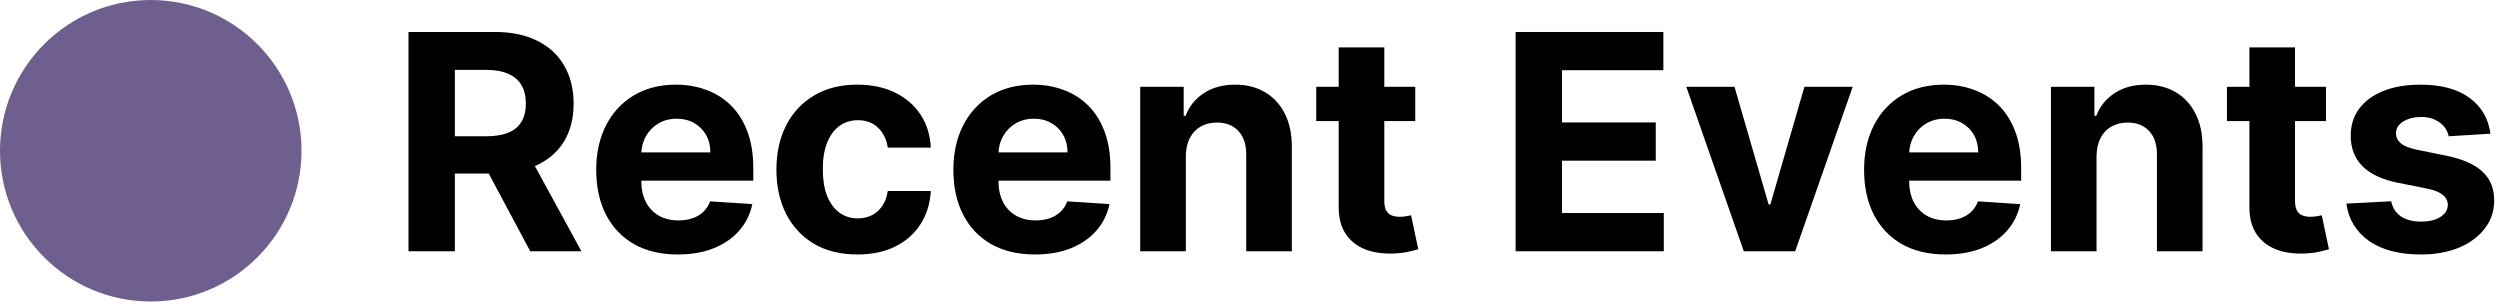 <svg width="199" height="24" viewBox="0 0 199 24" fill="none" xmlns="http://www.w3.org/2000/svg">
<path d="M32.517 20V2.545H39.403C40.722 2.545 41.847 2.781 42.778 3.253C43.716 3.719 44.429 4.381 44.918 5.239C45.412 6.091 45.659 7.094 45.659 8.247C45.659 9.406 45.409 10.403 44.909 11.239C44.409 12.068 43.685 12.704 42.736 13.148C41.793 13.591 40.651 13.812 39.31 13.812H34.699V10.847H38.713C39.418 10.847 40.003 10.75 40.469 10.557C40.935 10.364 41.281 10.074 41.508 9.688C41.742 9.301 41.858 8.821 41.858 8.247C41.858 7.668 41.742 7.179 41.508 6.781C41.281 6.384 40.932 6.082 40.46 5.878C39.994 5.668 39.406 5.562 38.696 5.562H36.207V20H32.517ZM41.943 12.057L46.281 20H42.207L37.963 12.057H41.943Z" fill="black"/>
<path d="M53.954 20.256C52.607 20.256 51.448 19.983 50.477 19.438C49.511 18.886 48.766 18.108 48.244 17.102C47.721 16.091 47.459 14.895 47.459 13.514C47.459 12.168 47.721 10.986 48.244 9.969C48.766 8.952 49.502 8.159 50.451 7.591C51.406 7.023 52.525 6.739 53.809 6.739C54.673 6.739 55.477 6.878 56.221 7.156C56.971 7.429 57.624 7.841 58.181 8.392C58.744 8.943 59.181 9.636 59.494 10.472C59.806 11.301 59.962 12.273 59.962 13.386V14.383H48.908V12.133H56.545C56.545 11.611 56.431 11.148 56.204 10.744C55.977 10.341 55.661 10.026 55.258 9.798C54.86 9.565 54.397 9.449 53.869 9.449C53.318 9.449 52.829 9.577 52.403 9.832C51.982 10.082 51.653 10.421 51.414 10.847C51.175 11.267 51.053 11.736 51.048 12.253V14.392C51.048 15.04 51.167 15.599 51.406 16.071C51.65 16.543 51.994 16.906 52.437 17.162C52.88 17.418 53.406 17.546 54.014 17.546C54.417 17.546 54.786 17.489 55.121 17.375C55.457 17.261 55.744 17.091 55.982 16.864C56.221 16.636 56.403 16.358 56.528 16.028L59.886 16.25C59.715 17.057 59.366 17.761 58.837 18.364C58.315 18.96 57.639 19.426 56.809 19.761C55.985 20.091 55.033 20.256 53.954 20.256Z" fill="black"/>
<path d="M68.246 20.256C66.906 20.256 65.752 19.972 64.786 19.403C63.826 18.829 63.087 18.034 62.57 17.017C62.059 16 61.803 14.829 61.803 13.506C61.803 12.165 62.062 10.989 62.579 9.977C63.102 8.96 63.843 8.168 64.803 7.599C65.763 7.026 66.906 6.739 68.229 6.739C69.371 6.739 70.371 6.946 71.229 7.361C72.087 7.776 72.766 8.358 73.266 9.108C73.766 9.858 74.042 10.739 74.093 11.75H70.667C70.57 11.097 70.315 10.571 69.9 10.173C69.491 9.77 68.954 9.568 68.289 9.568C67.727 9.568 67.235 9.722 66.815 10.028C66.4 10.329 66.076 10.77 65.843 11.349C65.61 11.929 65.494 12.631 65.494 13.454C65.494 14.29 65.607 15 65.835 15.585C66.067 16.171 66.394 16.616 66.815 16.923C67.235 17.23 67.727 17.384 68.289 17.384C68.704 17.384 69.076 17.298 69.406 17.128C69.741 16.957 70.016 16.71 70.232 16.386C70.454 16.057 70.599 15.662 70.667 15.202H74.093C74.036 16.202 73.763 17.082 73.275 17.844C72.792 18.599 72.124 19.19 71.272 19.616C70.42 20.043 69.411 20.256 68.246 20.256Z" fill="black"/>
<path d="M82.383 20.256C81.037 20.256 79.878 19.983 78.906 19.438C77.94 18.886 77.196 18.108 76.673 17.102C76.151 16.091 75.889 14.895 75.889 13.514C75.889 12.168 76.151 10.986 76.673 9.969C77.196 8.952 77.932 8.159 78.881 7.591C79.835 7.023 80.954 6.739 82.239 6.739C83.102 6.739 83.906 6.878 84.651 7.156C85.401 7.429 86.054 7.841 86.611 8.392C87.173 8.943 87.611 9.636 87.923 10.472C88.236 11.301 88.392 12.273 88.392 13.386V14.383H77.338V12.133H84.974C84.974 11.611 84.861 11.148 84.633 10.744C84.406 10.341 84.091 10.026 83.688 9.798C83.29 9.565 82.827 9.449 82.298 9.449C81.747 9.449 81.258 9.577 80.832 9.832C80.412 10.082 80.082 10.421 79.844 10.847C79.605 11.267 79.483 11.736 79.477 12.253V14.392C79.477 15.04 79.597 15.599 79.835 16.071C80.079 16.543 80.423 16.906 80.867 17.162C81.31 17.418 81.835 17.546 82.443 17.546C82.847 17.546 83.216 17.489 83.551 17.375C83.886 17.261 84.173 17.091 84.412 16.864C84.651 16.636 84.832 16.358 84.957 16.028L88.315 16.25C88.145 17.057 87.796 17.761 87.267 18.364C86.744 18.96 86.068 19.426 85.239 19.761C84.415 20.091 83.463 20.256 82.383 20.256Z" fill="black"/>
<path d="M94.392 12.432V20H90.761V6.909H94.222V9.219H94.375C94.665 8.457 95.151 7.855 95.832 7.412C96.514 6.963 97.341 6.739 98.312 6.739C99.222 6.739 100.014 6.938 100.69 7.335C101.366 7.733 101.892 8.301 102.267 9.04C102.642 9.773 102.83 10.648 102.83 11.665V20H99.199V12.312C99.204 11.511 99 10.886 98.585 10.438C98.171 9.983 97.599 9.756 96.872 9.756C96.383 9.756 95.952 9.861 95.577 10.071C95.207 10.281 94.918 10.588 94.707 10.992C94.503 11.389 94.398 11.869 94.392 12.432Z" fill="black"/>
<path d="M112.654 6.909V9.636H104.771V6.909H112.654ZM106.56 3.773H110.191V15.977C110.191 16.312 110.242 16.574 110.344 16.761C110.447 16.943 110.589 17.071 110.771 17.145C110.958 17.219 111.174 17.256 111.418 17.256C111.589 17.256 111.759 17.241 111.93 17.213C112.1 17.179 112.231 17.153 112.322 17.136L112.893 19.838C112.711 19.895 112.455 19.96 112.126 20.034C111.796 20.114 111.396 20.162 110.924 20.179C110.049 20.213 109.282 20.097 108.623 19.829C107.969 19.562 107.461 19.148 107.097 18.585C106.734 18.023 106.555 17.312 106.56 16.454V3.773Z" fill="black"/>
<path d="M120.642 20V2.545H132.403V5.588H124.332V9.747H131.798V12.79H124.332V16.957H132.438V20H120.642Z" fill="black"/>
<path d="M147.474 6.909L142.897 20H138.806L134.229 6.909H138.065L140.783 16.276H140.92L143.63 6.909H147.474Z" fill="black"/>
<path d="M154.876 20.256C153.529 20.256 152.37 19.983 151.398 19.438C150.433 18.886 149.688 18.108 149.165 17.102C148.643 16.091 148.381 14.895 148.381 13.514C148.381 12.168 148.643 10.986 149.165 9.969C149.688 8.952 150.424 8.159 151.373 7.591C152.327 7.023 153.447 6.739 154.731 6.739C155.594 6.739 156.398 6.878 157.143 7.156C157.893 7.429 158.546 7.841 159.103 8.392C159.665 8.943 160.103 9.636 160.415 10.472C160.728 11.301 160.884 12.273 160.884 13.386V14.383H149.83V12.133H157.467C157.467 11.611 157.353 11.148 157.126 10.744C156.898 10.341 156.583 10.026 156.18 9.798C155.782 9.565 155.319 9.449 154.79 9.449C154.239 9.449 153.751 9.577 153.325 9.832C152.904 10.082 152.575 10.421 152.336 10.847C152.097 11.267 151.975 11.736 151.969 12.253V14.392C151.969 15.04 152.089 15.599 152.327 16.071C152.572 16.543 152.915 16.906 153.359 17.162C153.802 17.418 154.327 17.546 154.935 17.546C155.339 17.546 155.708 17.489 156.043 17.375C156.379 17.261 156.665 17.091 156.904 16.864C157.143 16.636 157.325 16.358 157.45 16.028L160.808 16.25C160.637 17.057 160.288 17.761 159.759 18.364C159.237 18.96 158.56 19.426 157.731 19.761C156.907 20.091 155.955 20.256 154.876 20.256Z" fill="black"/>
<path d="M166.884 12.432V20H163.254V6.909H166.714V9.219H166.867C167.157 8.457 167.643 7.855 168.325 7.412C169.006 6.963 169.833 6.739 170.805 6.739C171.714 6.739 172.506 6.938 173.183 7.335C173.859 7.733 174.384 8.301 174.759 9.04C175.134 9.773 175.322 10.648 175.322 11.665V20H171.691V12.312C171.697 11.511 171.492 10.886 171.077 10.438C170.663 9.983 170.092 9.756 169.364 9.756C168.876 9.756 168.444 9.861 168.069 10.071C167.7 10.281 167.41 10.588 167.2 10.992C166.995 11.389 166.89 11.869 166.884 12.432Z" fill="black"/>
<path d="M185.146 6.909V9.636H177.263V6.909H185.146ZM179.053 3.773H182.683V15.977C182.683 16.312 182.734 16.574 182.837 16.761C182.939 16.943 183.081 17.071 183.263 17.145C183.45 17.219 183.666 17.256 183.911 17.256C184.081 17.256 184.251 17.241 184.422 17.213C184.592 17.179 184.723 17.153 184.814 17.136L185.385 19.838C185.203 19.895 184.947 19.96 184.618 20.034C184.288 20.114 183.888 20.162 183.416 20.179C182.541 20.213 181.774 20.097 181.115 19.829C180.462 19.562 179.953 19.148 179.589 18.585C179.226 18.023 179.047 17.312 179.053 16.454V3.773Z" fill="black"/>
<path d="M198.239 10.642L194.915 10.847C194.859 10.562 194.737 10.307 194.549 10.079C194.362 9.847 194.114 9.662 193.808 9.526C193.506 9.384 193.146 9.312 192.725 9.312C192.163 9.312 191.688 9.432 191.302 9.67C190.915 9.903 190.722 10.216 190.722 10.608C190.722 10.921 190.847 11.185 191.097 11.401C191.347 11.617 191.776 11.79 192.384 11.921L194.754 12.398C196.026 12.659 196.975 13.079 197.6 13.659C198.225 14.239 198.538 15 198.538 15.943C198.538 16.801 198.285 17.554 197.779 18.202C197.279 18.849 196.592 19.355 195.717 19.719C194.847 20.077 193.844 20.256 192.708 20.256C190.975 20.256 189.594 19.895 188.566 19.173C187.543 18.446 186.944 17.457 186.768 16.207L190.339 16.02C190.447 16.548 190.708 16.952 191.123 17.23C191.538 17.503 192.069 17.639 192.717 17.639C193.353 17.639 193.864 17.517 194.251 17.273C194.643 17.023 194.842 16.702 194.847 16.31C194.842 15.98 194.702 15.71 194.43 15.5C194.157 15.284 193.737 15.119 193.168 15.006L190.901 14.554C189.623 14.298 188.671 13.855 188.046 13.224C187.427 12.594 187.117 11.79 187.117 10.812C187.117 9.972 187.344 9.247 187.799 8.639C188.259 8.031 188.904 7.562 189.734 7.233C190.569 6.903 191.546 6.739 192.665 6.739C194.319 6.739 195.62 7.088 196.569 7.787C197.523 8.486 198.08 9.438 198.239 10.642Z" fill="black"/>
<path d="M24 12C24 18.627 18.627 24 12 24C5.373 24 0 18.627 0 12C0 5.373 5.373 0 12 0C18.627 0 24 5.373 24 12Z" fill="#6F5F8F"/>
</svg>
